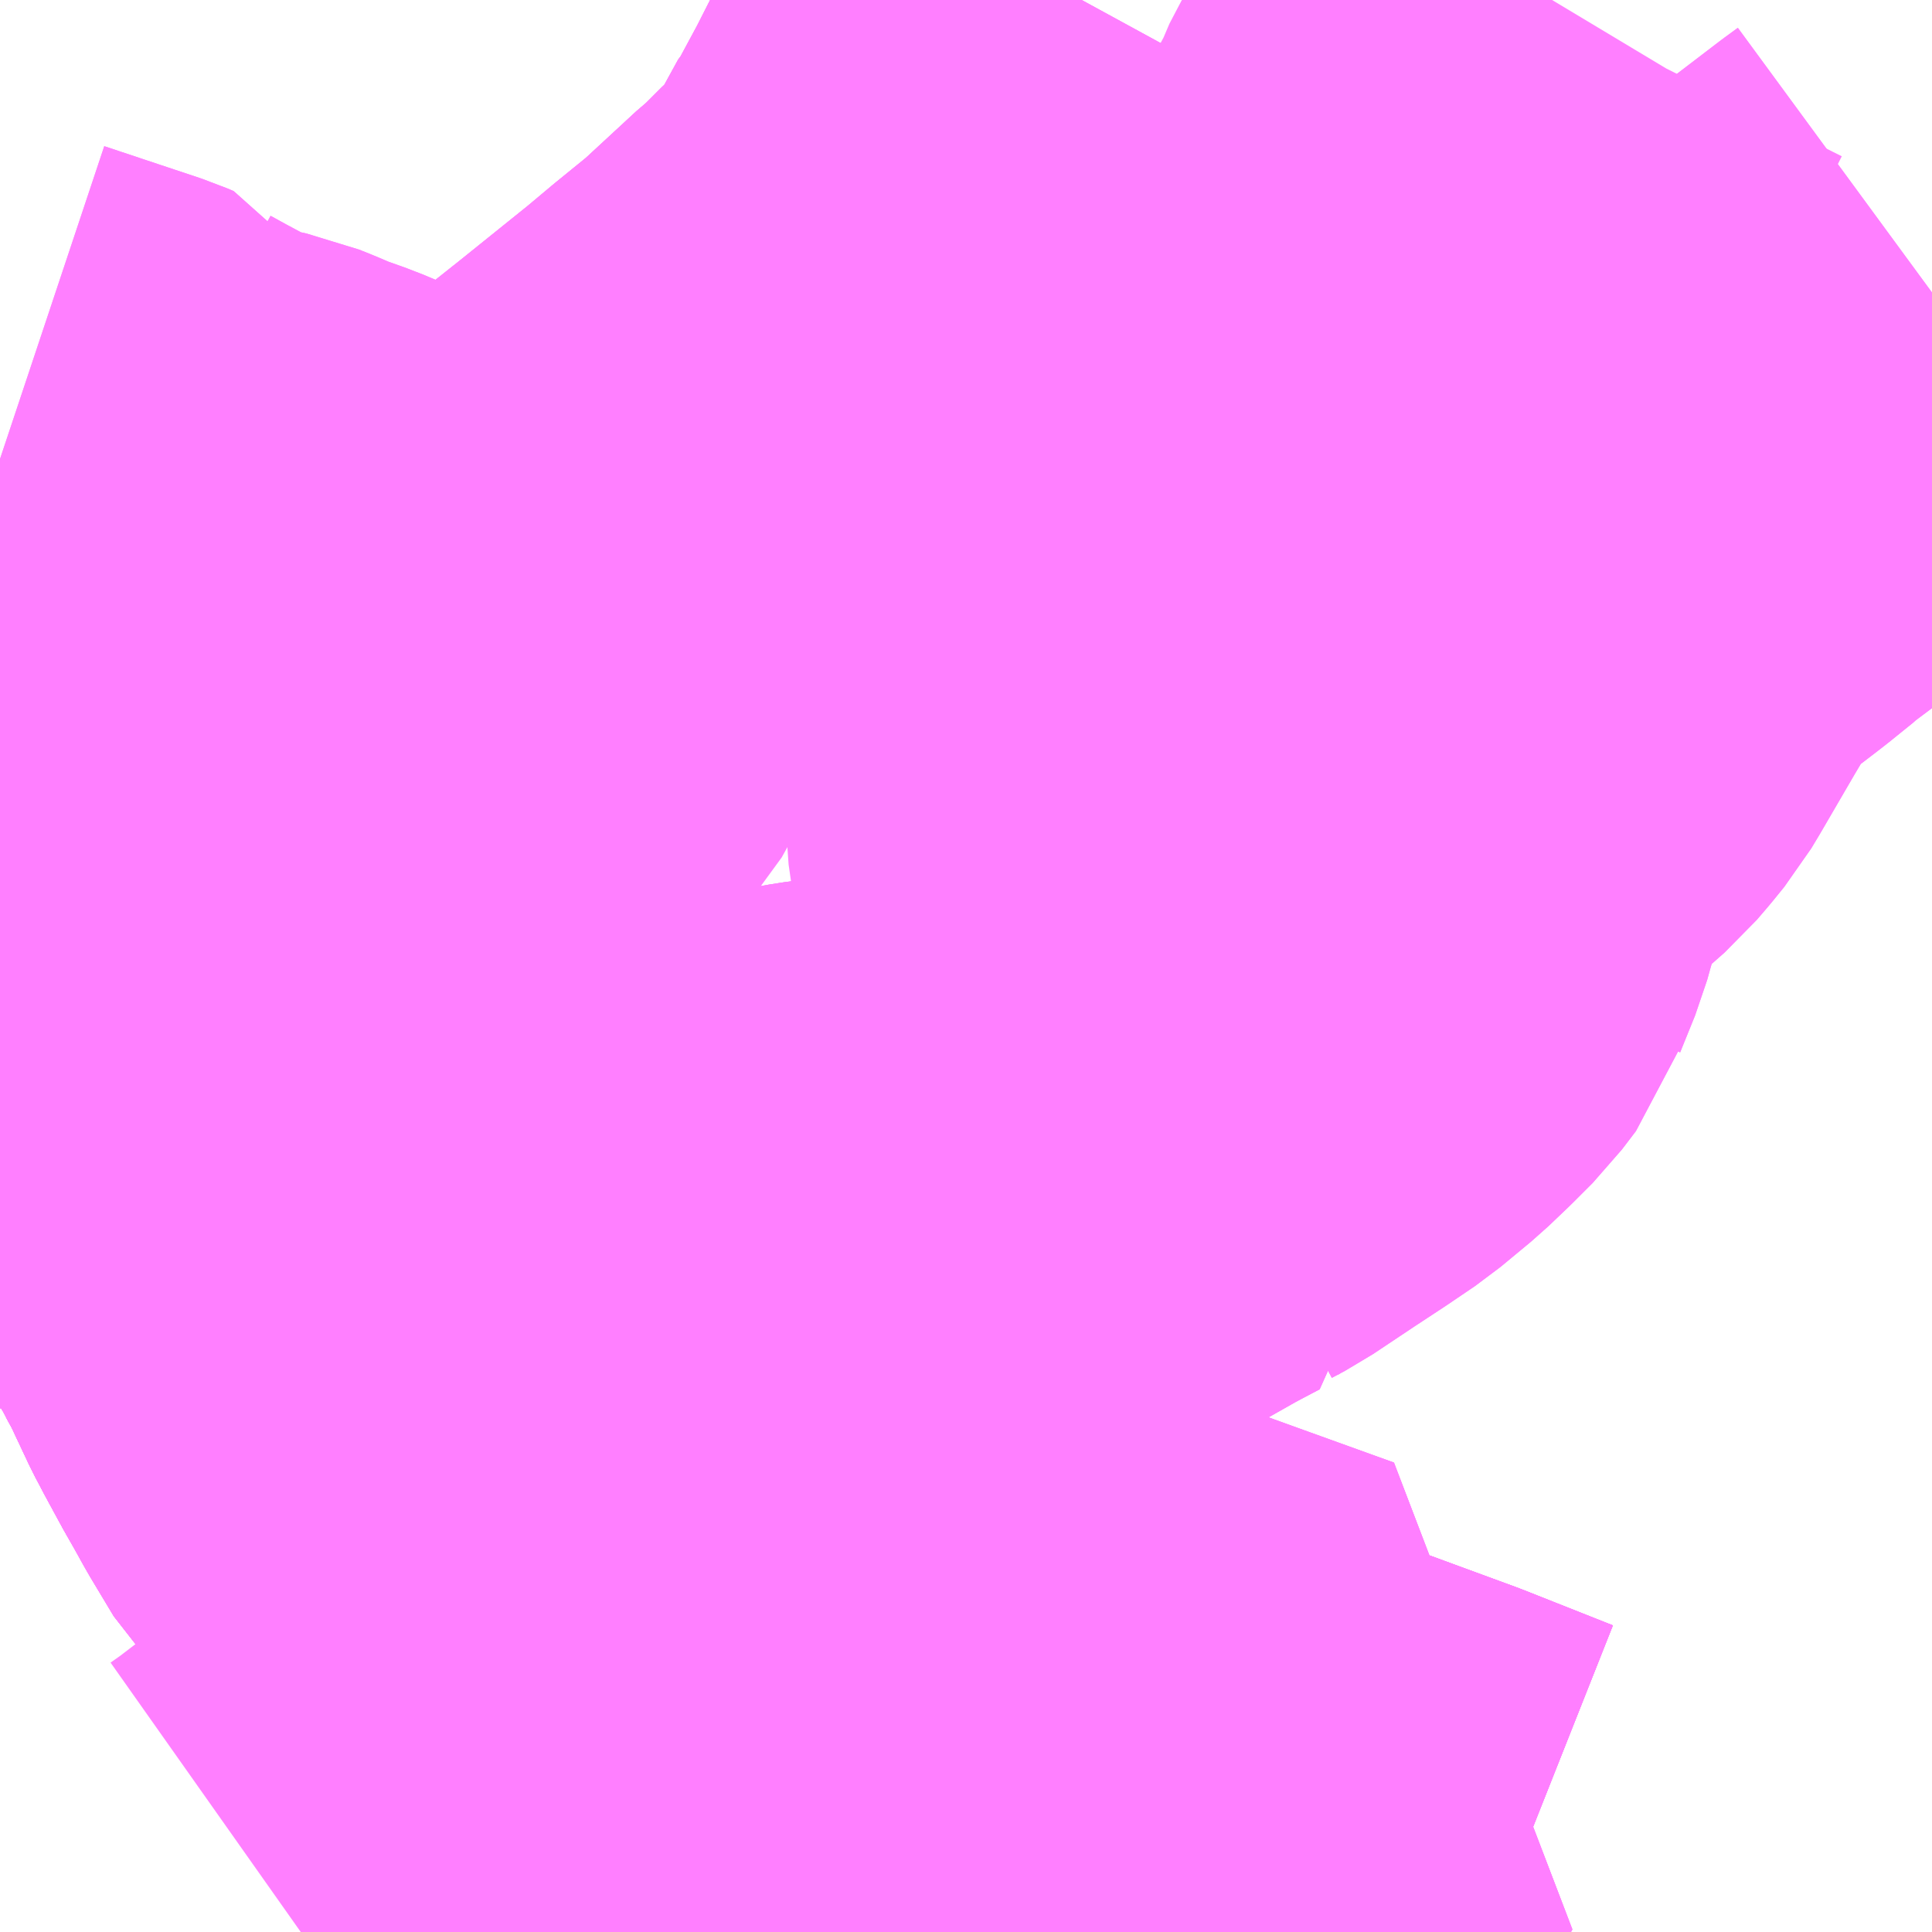 <?xml version="1.0" encoding="UTF-8"?>
<svg  xmlns="http://www.w3.org/2000/svg" xmlns:xlink="http://www.w3.org/1999/xlink" xmlns:go="http://purl.org/svgmap/profile" property="N07_001,N07_002,N07_003,N07_004,N07_005,N07_006,N07_007" viewBox="13651.611 -3502.441 2.197 2.197" go:dataArea="13651.611328125 -3502.44140625 2.197265625 2.197265625" >
<globalCoordinateSystem srsName="http://purl.org/crs/84" transform="matrix(100.0,0.0,0.0,-100.0,0.0,0.0)" />
<defs>
 <g id="p0" >
  <circle cx="0.0" cy="0.0" r="3" stroke="green" stroke-width="0.75" vector-effect="non-scaling-stroke" />
 </g>
</defs>
<g fill="none" fill-rule="evenodd" stroke="#FF00FF" stroke-width="0.75" opacity="0.5" vector-effect="non-scaling-stroke" stroke-linejoin="bevel" >
<path content="1,三重交通（株）,湯の山線,16.0,28.0,28.0," xlink:title="1" d="M13651.611,-3501.243L13651.628,-3501.24L13651.65,-3501.235L13651.669,-3501.229L13651.715,-3501.203L13651.765,-3501.184L13651.817,-3501.154L13651.841,-3501.14L13651.858,-3501.128L13651.872,-3501.119L13651.896,-3501.102L13651.906,-3501.091L13651.912,-3501.079L13651.915,-3501.072L13651.93,-3501.042L13651.947,-3501.009L13651.959,-3500.987L13651.983,-3500.936L13651.993,-3500.917L13652.012,-3500.882L13652.035,-3500.841L13652.062,-3500.796L13652.071,-3500.787L13652.094,-3500.77L13652.123,-3500.751L13652.137,-3500.743L13652.144,-3500.739L13652.151,-3500.735L13652.222,-3500.691L13652.27,-3500.66L13652.296,-3500.643L13652.31,-3500.634L13652.322,-3500.627L13652.378,-3500.598L13652.42,-3500.579L13652.533,-3500.53L13652.554,-3500.521L13652.594,-3500.506L13652.664,-3500.48L13652.702,-3500.467L13652.72,-3500.46L13652.749,-3500.45L13652.789,-3500.435L13652.82,-3500.424L13652.874,-3500.404L13653.028,-3500.349L13653.097,-3500.324L13653.206,-3500.284L13653.307,-3500.244"/>
<path content="1,三重交通（株）,湯の山～名古屋,4.0,4.0,4.0," xlink:title="1" d="M13651.611,-3501.243L13651.628,-3501.24L13651.65,-3501.235L13651.669,-3501.229L13651.715,-3501.203L13651.765,-3501.184L13651.817,-3501.154L13651.841,-3501.14L13651.858,-3501.128L13651.872,-3501.119L13651.896,-3501.102L13651.906,-3501.091L13651.912,-3501.079L13651.915,-3501.072L13651.93,-3501.042L13651.947,-3501.009L13651.959,-3500.987L13651.983,-3500.936L13651.993,-3500.917L13652.012,-3500.882L13652.035,-3500.841L13652.062,-3500.796L13652.071,-3500.787L13652.094,-3500.77L13652.123,-3500.751L13652.137,-3500.743L13652.144,-3500.739L13652.151,-3500.735L13652.222,-3500.691L13652.27,-3500.66L13652.296,-3500.643L13652.31,-3500.634L13652.322,-3500.627L13652.378,-3500.598L13652.42,-3500.579L13652.533,-3500.53L13652.554,-3500.521L13652.594,-3500.506L13652.664,-3500.48L13652.702,-3500.467L13652.72,-3500.46L13652.749,-3500.45L13652.789,-3500.435L13652.82,-3500.424L13652.874,-3500.404L13653.028,-3500.349L13653.097,-3500.324L13653.206,-3500.284L13653.307,-3500.244"/>
<path content="3,菰野町,千種根の平線_02_on,2.0,2.0,0.0," xlink:title="3" d="M13651.611,-3501.243L13651.628,-3501.24L13651.65,-3501.235L13651.669,-3501.229L13651.715,-3501.203L13651.765,-3501.184L13651.817,-3501.154L13651.841,-3501.14L13651.858,-3501.128L13651.872,-3501.119L13651.896,-3501.102L13651.906,-3501.091L13651.912,-3501.079L13651.915,-3501.072L13651.93,-3501.042L13651.947,-3501.009L13651.927,-3501.017L13651.845,-3501.042L13651.818,-3500.992L13651.811,-3500.98L13651.785,-3500.935L13651.782,-3500.931L13651.765,-3500.902L13651.76,-3500.892"/>
<path content="3,菰野町,小島永井線,2.0,2.0,0.0," xlink:title="3" d="M13652.021,-3500.867L13652.012,-3500.882L13651.993,-3500.917L13651.983,-3500.936L13651.959,-3500.987L13651.947,-3501.009"/>
<path content="3,菰野町,小島永井線,2.0,2.0,0.0," xlink:title="3" d="M13651.76,-3500.892L13651.765,-3500.902L13651.782,-3500.931L13651.785,-3500.935L13651.811,-3500.98L13651.818,-3500.992L13651.845,-3501.042L13651.927,-3501.017L13651.947,-3501.009"/>
<path content="3,菰野町,小島永井線,2.0,2.0,0.0," xlink:title="3" d="M13651.947,-3501.009L13651.962,-3501.007L13652.072,-3501.016L13652.108,-3501.019L13652.122,-3501.02L13652.182,-3501.024L13652.236,-3501.028L13652.264,-3501.03L13652.298,-3501.033L13652.313,-3501.035L13652.337,-3501.036L13652.36,-3501.037L13652.383,-3501.039L13652.4,-3501.042L13652.412,-3501.044L13652.417,-3501.046L13652.427,-3501.048L13652.461,-3501.053L13652.505,-3501.059L13652.525,-3501.062L13652.53,-3501.062L13652.552,-3501.066L13652.612,-3501.074L13652.675,-3501.083L13652.715,-3501.089L13652.723,-3501.091L13652.757,-3501.104L13652.766,-3501.108L13652.82,-3501.128L13652.903,-3501.175L13652.918,-3501.183L13652.937,-3501.193L13652.936,-3501.197L13652.931,-3501.219L13652.93,-3501.226L13652.914,-3501.309L13652.903,-3501.37L13652.895,-3501.41L13652.894,-3501.415L13652.887,-3501.458L13652.886,-3501.464L13652.881,-3501.497L13652.879,-3501.511L13652.879,-3501.523L13652.88,-3501.534L13652.888,-3501.566L13652.895,-3501.582L13652.917,-3501.617L13652.944,-3501.657L13652.987,-3501.715L13653.01,-3501.749L13653.018,-3501.76L13653.068,-3501.836L13653.08,-3501.855L13653.091,-3501.877L13653.112,-3501.922L13653.129,-3501.956L13653.157,-3502.008L13653.162,-3502.017L13653.174,-3502.046L13653.175,-3502.049L13653.203,-3502.101L13653.222,-3502.139L13653.257,-3502.207L13653.27,-3502.231L13653.273,-3502.24L13653.284,-3502.261L13653.299,-3502.289L13653.326,-3502.344L13653.329,-3502.351L13653.346,-3502.383L13653.37,-3502.431L13653.376,-3502.441"/>
<path content="3,菰野町,小島永井線,2.0,2.0,0.0," xlink:title="3" d="M13651.906,-3501.091L13651.912,-3501.079L13651.915,-3501.072L13651.93,-3501.042L13651.947,-3501.009"/>
<path content="3,菰野町,小島永井線,2.0,2.0,0.0," xlink:title="3" d="M13651.906,-3501.091L13651.932,-3501.133L13651.937,-3501.144L13651.939,-3501.151L13651.939,-3501.16L13651.937,-3501.174L13651.934,-3501.192L13651.923,-3501.264L13651.912,-3501.33L13651.91,-3501.34L13651.902,-3501.378"/>
<path content="3,菰野町,小島永井線,2.0,2.0,0.0," xlink:title="3" d="M13651.611,-3501.243L13651.628,-3501.24L13651.65,-3501.235L13651.669,-3501.229L13651.715,-3501.203L13651.765,-3501.184L13651.817,-3501.154L13651.841,-3501.14L13651.858,-3501.128L13651.872,-3501.119L13651.896,-3501.102L13651.906,-3501.091"/>
<path content="3,菰野町,潤田福王山線,1.5,0.0,0.0," xlink:title="3" d="M13653.307,-3500.244L13653.206,-3500.284L13653.097,-3500.324L13653.028,-3500.349L13653.069,-3500.425L13652.958,-3500.465L13652.792,-3500.525L13652.776,-3500.497L13652.749,-3500.45L13652.72,-3500.46L13652.702,-3500.467L13652.664,-3500.48L13652.594,-3500.506L13652.562,-3500.515L13652.533,-3500.53L13652.42,-3500.579L13652.333,-3500.619L13652.31,-3500.634L13652.296,-3500.643L13652.27,-3500.66L13652.222,-3500.691L13652.151,-3500.735L13652.144,-3500.739L13652.137,-3500.743L13652.123,-3500.751L13652.094,-3500.77L13652.071,-3500.787L13652.062,-3500.796L13652.035,-3500.841L13652.021,-3500.867L13652.012,-3500.882L13651.993,-3500.917L13651.983,-3500.936L13651.959,-3500.987L13651.947,-3501.009"/>
<path content="3,菰野町,潤田福王山線,1.5,0.0,0.0," xlink:title="3" d="M13651.76,-3500.892L13651.765,-3500.902L13651.782,-3500.931L13651.785,-3500.935L13651.811,-3500.98L13651.818,-3500.992L13651.845,-3501.042L13651.927,-3501.017L13651.947,-3501.009"/>
<path content="3,菰野町,潤田福王山線,1.5,0.0,0.0," xlink:title="3" d="M13651.947,-3501.009L13651.93,-3501.042L13651.915,-3501.072L13651.912,-3501.079L13651.906,-3501.091L13651.896,-3501.102L13651.872,-3501.119L13651.858,-3501.128L13651.841,-3501.14L13651.817,-3501.154L13651.765,-3501.184L13651.715,-3501.203L13651.669,-3501.229L13651.65,-3501.235L13651.628,-3501.24L13651.611,-3501.243"/>
<path content="3,菰野町,神森福王山線,2.0,2.0,0.0," xlink:title="3" d="M13651.953,-3500.244L13651.97,-3500.256L13652.021,-3500.295L13652.068,-3500.324L13652.077,-3500.331L13652.096,-3500.343L13652.131,-3500.364L13652.175,-3500.393L13652.235,-3500.432L13652.257,-3500.45L13652.262,-3500.454L13652.268,-3500.462L13652.272,-3500.47L13652.274,-3500.478L13652.282,-3500.517L13652.283,-3500.521L13652.285,-3500.527L13652.292,-3500.558L13652.293,-3500.562L13652.294,-3500.568L13652.297,-3500.579L13652.306,-3500.618L13652.31,-3500.634"/>
<path content="3,菰野町,神森福王山線,2.0,2.0,0.0," xlink:title="3" d="M13652.31,-3500.634L13652.333,-3500.619L13652.42,-3500.579L13652.533,-3500.53L13652.562,-3500.515L13652.594,-3500.506L13652.664,-3500.48L13652.702,-3500.467L13652.72,-3500.46L13652.749,-3500.45L13652.776,-3500.497L13652.792,-3500.525L13652.958,-3500.465L13653.069,-3500.425L13653.028,-3500.349L13653.097,-3500.324L13653.206,-3500.284L13653.307,-3500.244"/>
<path content="3,菰野町,神森福王山線,2.0,2.0,0.0," xlink:title="3" d="M13651.76,-3500.892L13651.765,-3500.902L13651.782,-3500.931L13651.785,-3500.935L13651.811,-3500.98L13651.818,-3500.992L13651.845,-3501.042L13651.927,-3501.017L13651.947,-3501.009"/>
<path content="3,菰野町,神森福王山線,2.0,2.0,0.0," xlink:title="3" d="M13651.947,-3501.009L13651.959,-3500.987L13651.983,-3500.936L13651.993,-3500.917L13652.012,-3500.882L13652.021,-3500.867L13652.035,-3500.841L13652.062,-3500.796L13652.071,-3500.787L13652.094,-3500.77L13652.123,-3500.751L13652.137,-3500.743L13652.144,-3500.739L13652.151,-3500.735L13652.222,-3500.691L13652.27,-3500.66L13652.296,-3500.643L13652.31,-3500.634"/>
<path content="3,菰野町,神森福王山線,2.0,2.0,0.0," xlink:title="3" d="M13651.611,-3501.243L13651.628,-3501.24L13651.65,-3501.235L13651.669,-3501.229L13651.715,-3501.203L13651.765,-3501.184L13651.817,-3501.154L13651.841,-3501.14L13651.858,-3501.128L13651.872,-3501.119L13651.896,-3501.102L13651.906,-3501.091L13651.912,-3501.079L13651.915,-3501.072L13651.93,-3501.042L13651.947,-3501.009"/>
<path content="3,菰野町,神森菰野線,1.5,0.0,0.0," xlink:title="3" d="M13653.307,-3500.244L13653.206,-3500.284L13653.097,-3500.324L13653.028,-3500.349L13653.069,-3500.425L13652.958,-3500.465L13652.792,-3500.525L13652.776,-3500.497L13652.749,-3500.45L13652.72,-3500.46L13652.702,-3500.467L13652.664,-3500.48L13652.594,-3500.506L13652.562,-3500.515L13652.533,-3500.53L13652.42,-3500.579L13652.333,-3500.619L13652.31,-3500.634L13652.296,-3500.643L13652.27,-3500.66L13652.222,-3500.691L13652.151,-3500.735L13652.144,-3500.739L13652.137,-3500.743L13652.123,-3500.751L13652.094,-3500.77L13652.071,-3500.787L13652.062,-3500.796L13652.035,-3500.841L13652.021,-3500.867L13652.012,-3500.882L13651.993,-3500.917L13651.983,-3500.936L13651.959,-3500.987L13651.947,-3501.009L13651.93,-3501.042L13651.915,-3501.072L13651.912,-3501.079L13651.906,-3501.091L13651.896,-3501.102L13651.872,-3501.119L13651.858,-3501.128L13651.841,-3501.14L13651.817,-3501.154L13651.765,-3501.184L13651.715,-3501.203L13651.669,-3501.229L13651.65,-3501.235L13651.628,-3501.24L13651.611,-3501.243"/>
<path content="3,菰野町,竹永小島線,1.5,0.0,0.0," xlink:title="3" d="M13652.841,-3502.441L13652.835,-3502.43L13652.8,-3502.362L13652.791,-3502.345L13652.77,-3502.305L13652.736,-3502.238L13652.715,-3502.199L13652.713,-3502.195L13652.711,-3502.193L13652.694,-3502.162L13652.691,-3502.156L13652.666,-3502.117L13652.661,-3502.109L13652.644,-3502.089L13652.637,-3502.084L13652.629,-3502.077L13652.599,-3502.047L13652.589,-3502.039L13652.523,-3501.978L13652.48,-3501.943L13652.449,-3501.917L13652.367,-3501.851L13652.338,-3501.828L13652.331,-3501.822L13652.284,-3501.781L13652.235,-3501.743L13652.226,-3501.733L13652.218,-3501.722L13652.199,-3501.692L13652.197,-3501.687L13652.143,-3501.613L13652.126,-3501.594L13652.114,-3501.579L13652.109,-3501.574L13652.05,-3501.537L13652.034,-3501.526L13652.026,-3501.52L13652.01,-3501.505L13651.967,-3501.465L13651.906,-3501.409L13651.902,-3501.405L13651.9,-3501.401L13651.898,-3501.395L13651.902,-3501.378L13651.91,-3501.34L13651.912,-3501.33L13651.923,-3501.264L13651.934,-3501.192L13651.937,-3501.174L13651.939,-3501.16L13651.939,-3501.151L13651.937,-3501.144L13651.932,-3501.133L13651.906,-3501.091L13651.912,-3501.079L13651.915,-3501.072L13651.93,-3501.042L13651.947,-3501.009L13651.927,-3501.017L13651.845,-3501.042L13651.818,-3500.992L13651.811,-3500.98L13651.785,-3500.935L13651.782,-3500.931L13651.765,-3500.902L13651.76,-3500.892"/>
<path content="3,菰野町,鵜川原川北線_01_on,2.0,2.0,0.0," xlink:title="3" d="M13652.021,-3500.867L13652.012,-3500.882L13651.993,-3500.917L13651.983,-3500.936L13651.959,-3500.987L13651.947,-3501.009"/>
<path content="3,菰野町,鵜川原川北線_01_on,2.0,2.0,0.0," xlink:title="3" d="M13651.76,-3500.892L13651.765,-3500.902L13651.782,-3500.931L13651.785,-3500.935L13651.811,-3500.98L13651.818,-3500.992L13651.845,-3501.042L13651.927,-3501.017L13651.947,-3501.009"/>
<path content="3,菰野町,鵜川原川北線_01_on,2.0,2.0,0.0," xlink:title="3" d="M13651.947,-3501.009L13651.962,-3501.007L13652.072,-3501.016L13652.108,-3501.019L13652.122,-3501.02L13652.182,-3501.024L13652.236,-3501.028L13652.264,-3501.03L13652.298,-3501.033L13652.313,-3501.035L13652.337,-3501.036L13652.36,-3501.037L13652.383,-3501.039L13652.4,-3501.042L13652.412,-3501.044L13652.417,-3501.046L13652.427,-3501.048L13652.461,-3501.053L13652.505,-3501.059L13652.525,-3501.062L13652.53,-3501.062L13652.552,-3501.066L13652.612,-3501.074L13652.675,-3501.083L13652.715,-3501.089L13652.723,-3501.091L13652.757,-3501.104L13652.766,-3501.108L13652.82,-3501.128L13652.903,-3501.175L13652.918,-3501.183L13652.937,-3501.193L13652.936,-3501.197L13652.949,-3501.205L13652.964,-3501.213L13652.982,-3501.225L13652.994,-3501.233L13653.012,-3501.245L13653.047,-3501.268L13653.078,-3501.289L13653.113,-3501.318L13653.135,-3501.339L13653.146,-3501.35L13653.157,-3501.361L13653.173,-3501.382L13653.174,-3501.385L13653.191,-3501.427L13653.196,-3501.445L13653.215,-3501.509L13653.219,-3501.523L13653.233,-3501.561L13653.235,-3501.565L13653.236,-3501.567L13653.239,-3501.571L13653.253,-3501.583L13653.307,-3501.624L13653.324,-3501.639L13653.336,-3501.653L13653.349,-3501.669L13653.358,-3501.684L13653.397,-3501.751L13653.416,-3501.783L13653.424,-3501.798L13653.43,-3501.813L13653.439,-3501.824L13653.465,-3501.844L13653.516,-3501.883L13653.525,-3501.89L13653.551,-3501.911L13653.554,-3501.914L13653.606,-3501.953L13653.612,-3501.957L13653.73,-3502.047L13653.739,-3502.054L13653.794,-3502.096L13653.809,-3502.107"/>
<path content="3,菰野町,鵜川原川北線_01_on,2.0,2.0,0.0," xlink:title="3" d="M13651.906,-3501.091L13651.912,-3501.079L13651.915,-3501.072L13651.93,-3501.042L13651.947,-3501.009"/>
<path content="3,菰野町,鵜川原川北線_01_on,2.0,2.0,0.0," xlink:title="3" d="M13651.906,-3501.091L13651.932,-3501.133L13651.937,-3501.144L13651.939,-3501.151L13651.939,-3501.16L13651.937,-3501.174L13651.934,-3501.192L13651.923,-3501.264L13651.912,-3501.33L13651.91,-3501.34L13651.902,-3501.378"/>
<path content="3,菰野町,鵜川原川北線_01_on,2.0,2.0,0.0," xlink:title="3" d="M13651.611,-3501.243L13651.628,-3501.24L13651.65,-3501.235L13651.669,-3501.229L13651.715,-3501.203L13651.765,-3501.184L13651.817,-3501.154L13651.841,-3501.14L13651.858,-3501.128L13651.872,-3501.119L13651.896,-3501.102L13651.906,-3501.091"/>
<path content="3,菰野町,鵜川原川北線_01_on,2.0,2.0,0.0," xlink:title="3" d="M13652.841,-3502.441L13652.835,-3502.43L13652.8,-3502.362L13652.791,-3502.345L13652.77,-3502.305L13652.736,-3502.238L13652.715,-3502.199L13652.713,-3502.195L13652.711,-3502.193L13652.694,-3502.162L13652.691,-3502.156L13652.666,-3502.117L13652.661,-3502.109L13652.644,-3502.089L13652.637,-3502.084L13652.629,-3502.077L13652.599,-3502.047L13652.589,-3502.039L13652.523,-3501.978L13652.48,-3501.943L13652.449,-3501.917L13652.367,-3501.851L13652.338,-3501.828L13652.331,-3501.822L13652.284,-3501.781L13652.235,-3501.743L13652.226,-3501.733L13652.218,-3501.722L13652.199,-3501.692L13652.19,-3501.694L13652.112,-3501.722L13652.067,-3501.738L13652.036,-3501.748L13652.004,-3501.759L13651.947,-3501.783L13651.916,-3501.794L13651.895,-3501.803L13651.88,-3501.809L13651.857,-3501.814L13651.83,-3501.821L13651.801,-3501.833L13651.758,-3501.856L13651.738,-3501.867L13651.733,-3501.872L13651.729,-3501.879L13651.722,-3501.882L13651.653,-3501.905L13651.611,-3501.919"/>
<path content="3,菰野町,鵜川原川北線_02_on,2.0,2.0,0.0," xlink:title="3" d="M13652.021,-3500.867L13652.012,-3500.882L13651.993,-3500.917L13651.983,-3500.936L13651.959,-3500.987L13651.947,-3501.009"/>
<path content="3,菰野町,鵜川原川北線_02_on,2.0,2.0,0.0," xlink:title="3" d="M13651.947,-3501.009L13651.927,-3501.017L13651.845,-3501.042L13651.818,-3500.992L13651.811,-3500.98L13651.785,-3500.935L13651.782,-3500.931L13651.765,-3500.902L13651.76,-3500.892"/>
<path content="3,菰野町,鵜川原川北線_02_on,2.0,2.0,0.0," xlink:title="3" d="M13651.611,-3501.919L13651.653,-3501.905L13651.722,-3501.882L13651.729,-3501.879L13651.733,-3501.872L13651.738,-3501.867L13651.758,-3501.856L13651.801,-3501.833L13651.83,-3501.821L13651.857,-3501.814L13651.88,-3501.809L13651.895,-3501.803L13651.916,-3501.794L13651.947,-3501.783L13652.004,-3501.759L13652.036,-3501.748L13652.067,-3501.738L13652.112,-3501.722L13652.19,-3501.694L13652.199,-3501.692L13652.218,-3501.722L13652.226,-3501.733L13652.235,-3501.743L13652.284,-3501.781L13652.331,-3501.822L13652.338,-3501.828L13652.367,-3501.851L13652.449,-3501.917L13652.48,-3501.943L13652.523,-3501.978L13652.589,-3502.039L13652.599,-3502.047L13652.629,-3502.077L13652.637,-3502.084L13652.644,-3502.089L13652.661,-3502.109L13652.666,-3502.117L13652.691,-3502.156L13652.694,-3502.162L13652.711,-3502.193L13652.713,-3502.195L13652.715,-3502.199L13652.736,-3502.238L13652.77,-3502.305L13652.791,-3502.345L13652.8,-3502.362L13652.835,-3502.43L13652.841,-3502.441"/>
<path content="3,菰野町,鵜川原川北線_02_on,2.0,2.0,0.0," xlink:title="3" d="M13653.809,-3502.107L13653.794,-3502.096L13653.739,-3502.054L13653.73,-3502.047L13653.612,-3501.957L13653.606,-3501.953L13653.554,-3501.914L13653.551,-3501.911L13653.525,-3501.89L13653.516,-3501.883L13653.465,-3501.844L13653.439,-3501.824L13653.43,-3501.813L13653.424,-3501.798L13653.416,-3501.783L13653.397,-3501.751L13653.358,-3501.684L13653.349,-3501.669L13653.336,-3501.653L13653.324,-3501.639L13653.307,-3501.624L13653.253,-3501.583L13653.239,-3501.571L13653.236,-3501.567L13653.235,-3501.565L13653.233,-3501.561L13653.219,-3501.523L13653.215,-3501.509L13653.196,-3501.445L13653.191,-3501.427L13653.174,-3501.385L13653.173,-3501.382L13653.157,-3501.361L13653.146,-3501.35L13653.135,-3501.339L13653.113,-3501.318L13653.078,-3501.289L13653.047,-3501.268L13653.012,-3501.245L13652.994,-3501.233L13652.982,-3501.225L13652.964,-3501.213L13652.949,-3501.205L13652.936,-3501.197L13652.937,-3501.193L13652.918,-3501.183L13652.903,-3501.175L13652.82,-3501.128L13652.766,-3501.108L13652.757,-3501.104L13652.723,-3501.091L13652.715,-3501.089L13652.675,-3501.083L13652.612,-3501.074L13652.552,-3501.066L13652.53,-3501.062L13652.525,-3501.062L13652.505,-3501.059L13652.461,-3501.053L13652.427,-3501.048L13652.417,-3501.046L13652.412,-3501.044L13652.4,-3501.042L13652.383,-3501.039L13652.36,-3501.037L13652.337,-3501.036L13652.313,-3501.035L13652.298,-3501.033L13652.264,-3501.03L13652.236,-3501.028L13652.182,-3501.024L13652.122,-3501.02L13652.108,-3501.019L13652.072,-3501.016L13651.962,-3501.007L13651.947,-3501.009"/>
</g>
</svg>
